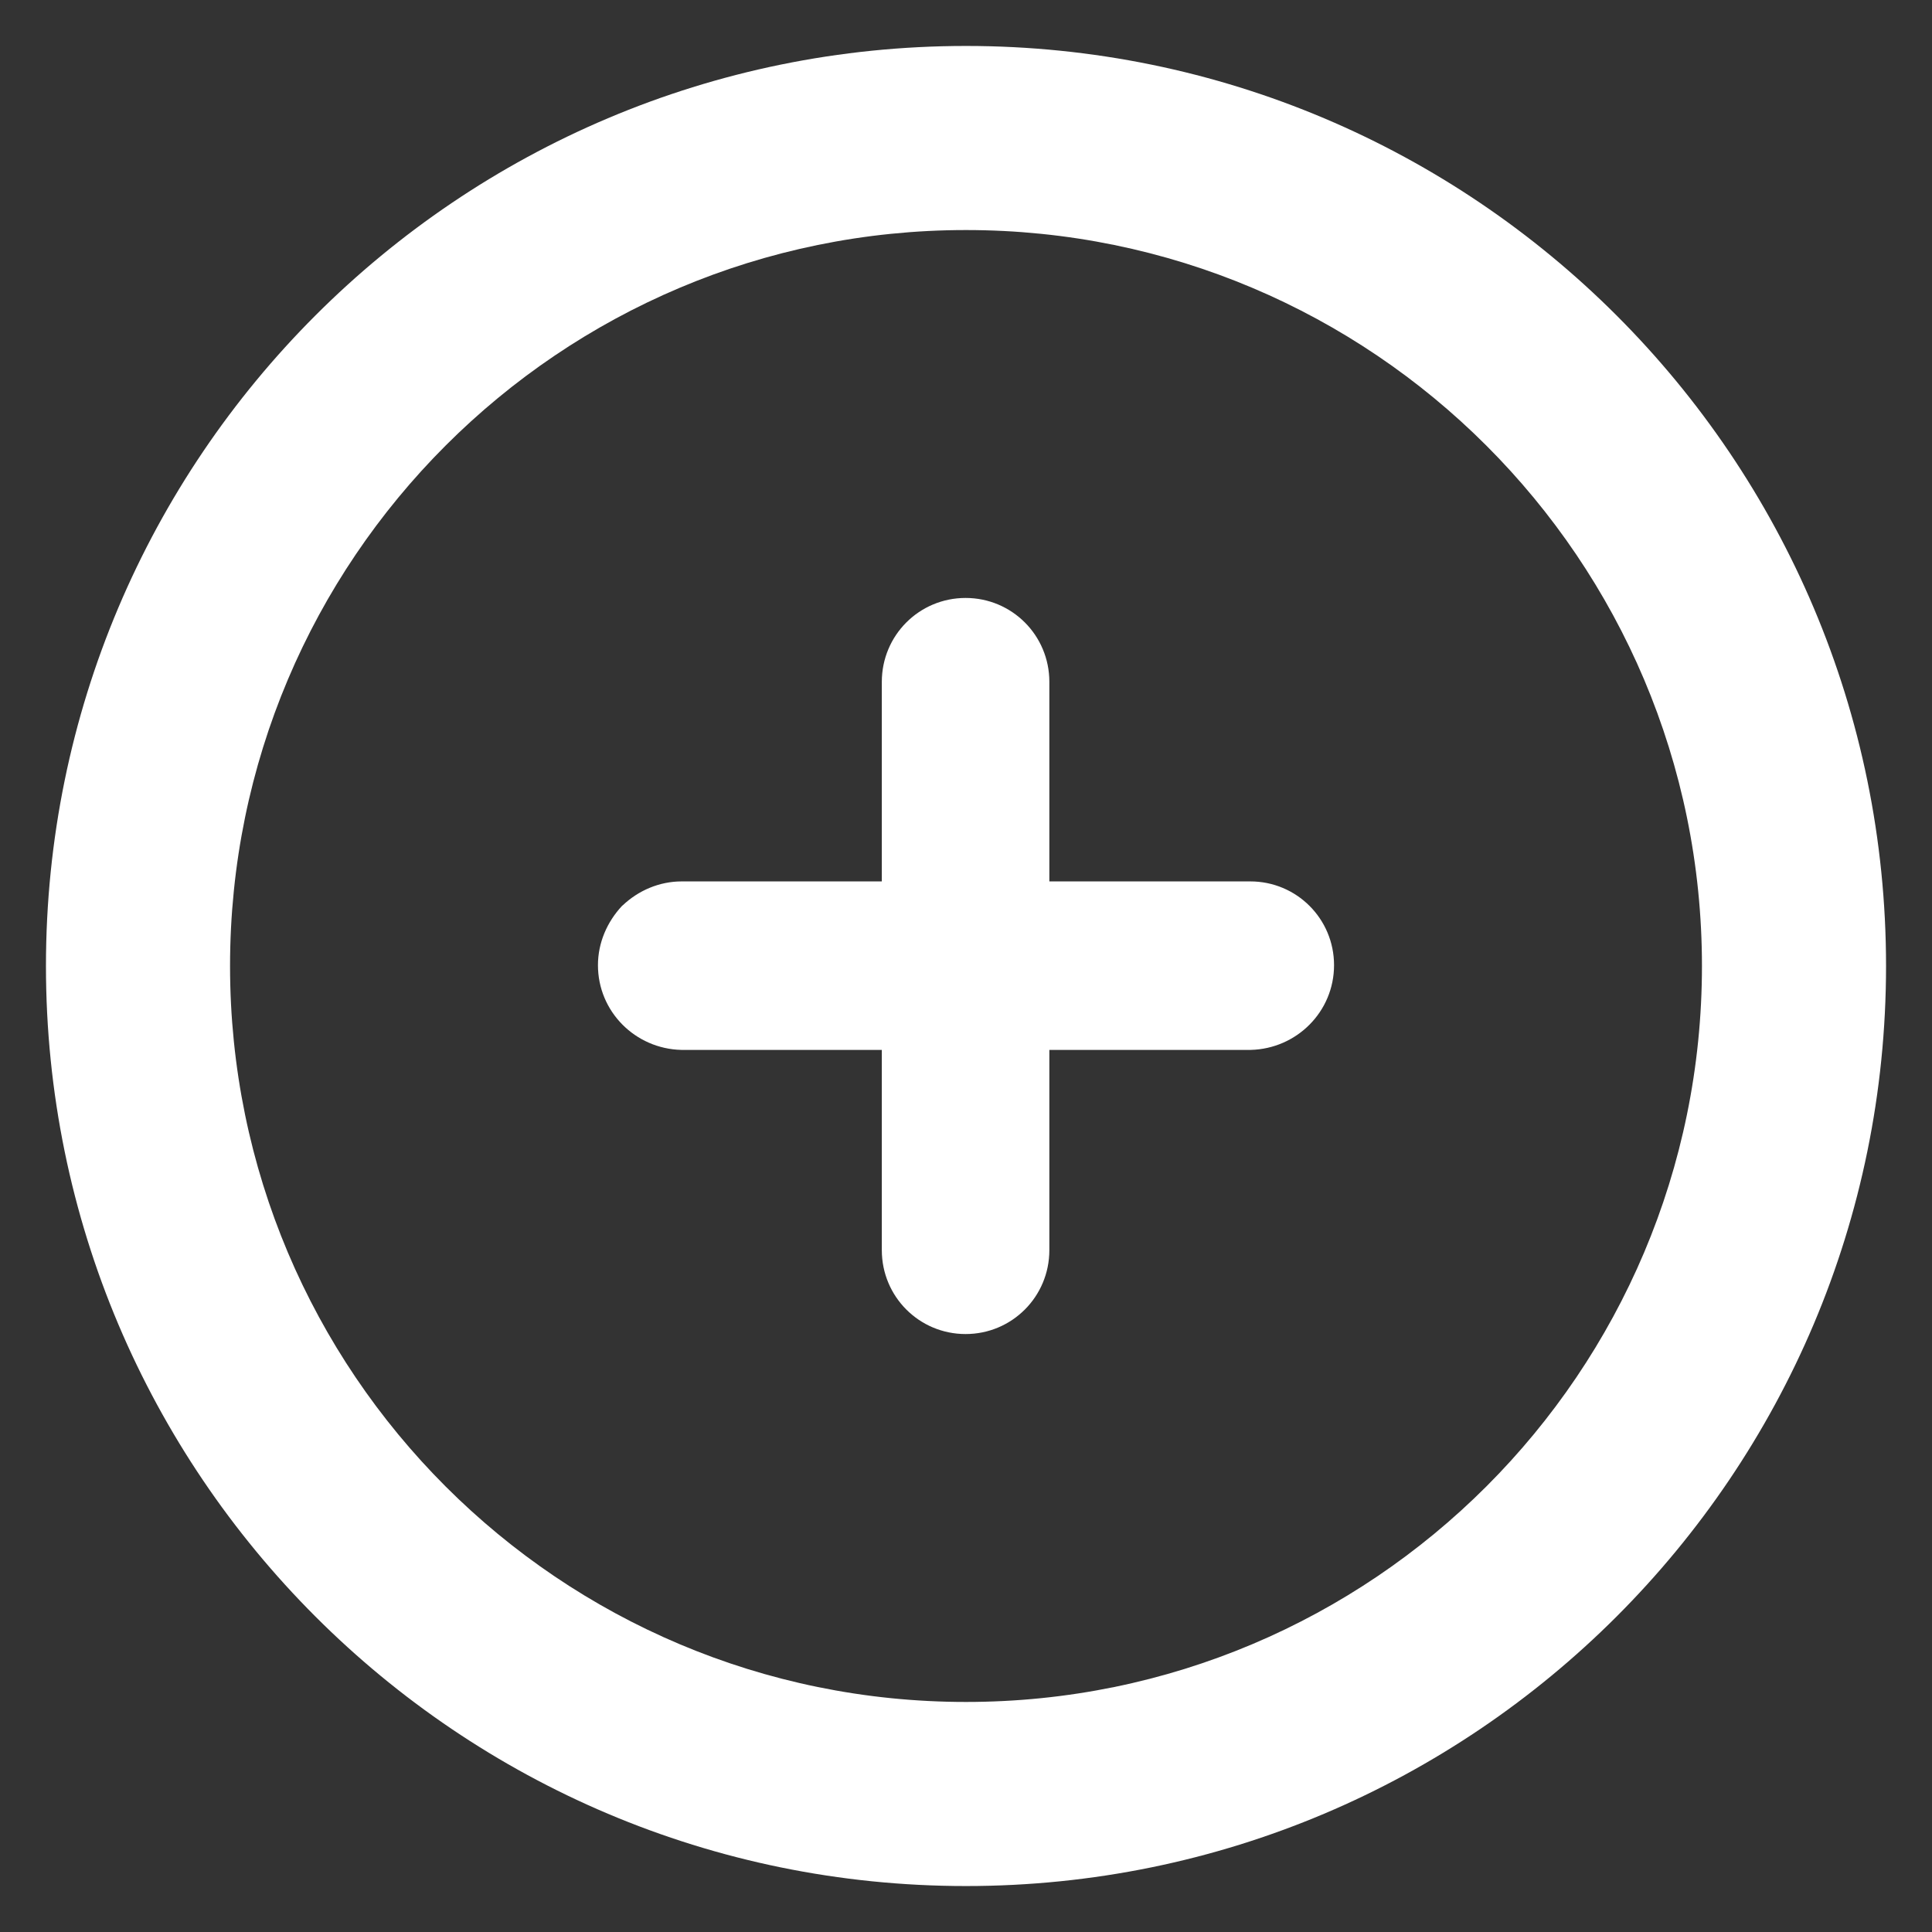 <svg width="14" height="14" viewBox="0 0 14 14" fill="none" xmlns="http://www.w3.org/2000/svg">
<rect x="0" y="0" width="14" height="14" fill="#333333" stroke="none"/>
<path fill-rule="evenodd" clip-rule="evenodd" d="M12.333 7C12.333 9.946 9.945 12.333 7 12.333C4.054 12.333 1.667 9.946 1.667 7C1.667 4.055 4.054 1.667 7 1.667C9.945 1.667 12.333 4.055 12.333 7ZM13.667 7C13.667 10.682 10.682 13.667 7 13.667C3.318 13.667 0.333 10.682 0.333 7C0.333 3.318 3.318 0.333 7 0.333C10.682 0.333 13.667 3.318 13.667 7ZM6.39 4.941C6.39 4.604 6.661 4.333 6.997 4.333C7.333 4.333 7.604 4.604 7.604 4.941V6.387H9.06C9.396 6.387 9.667 6.658 9.667 6.994C9.667 7.331 9.396 7.6 9.063 7.608L9.06 7.608L7.604 7.608V9.059C7.604 9.396 7.333 9.667 6.997 9.667C6.661 9.667 6.39 9.396 6.39 9.059V7.608H4.937C4.604 7.6 4.333 7.331 4.333 6.994C4.333 6.831 4.4 6.68 4.506 6.566L4.509 6.563L4.513 6.56C4.626 6.453 4.778 6.387 4.94 6.387H6.39V4.941Z" fill="white"/>
</svg>

